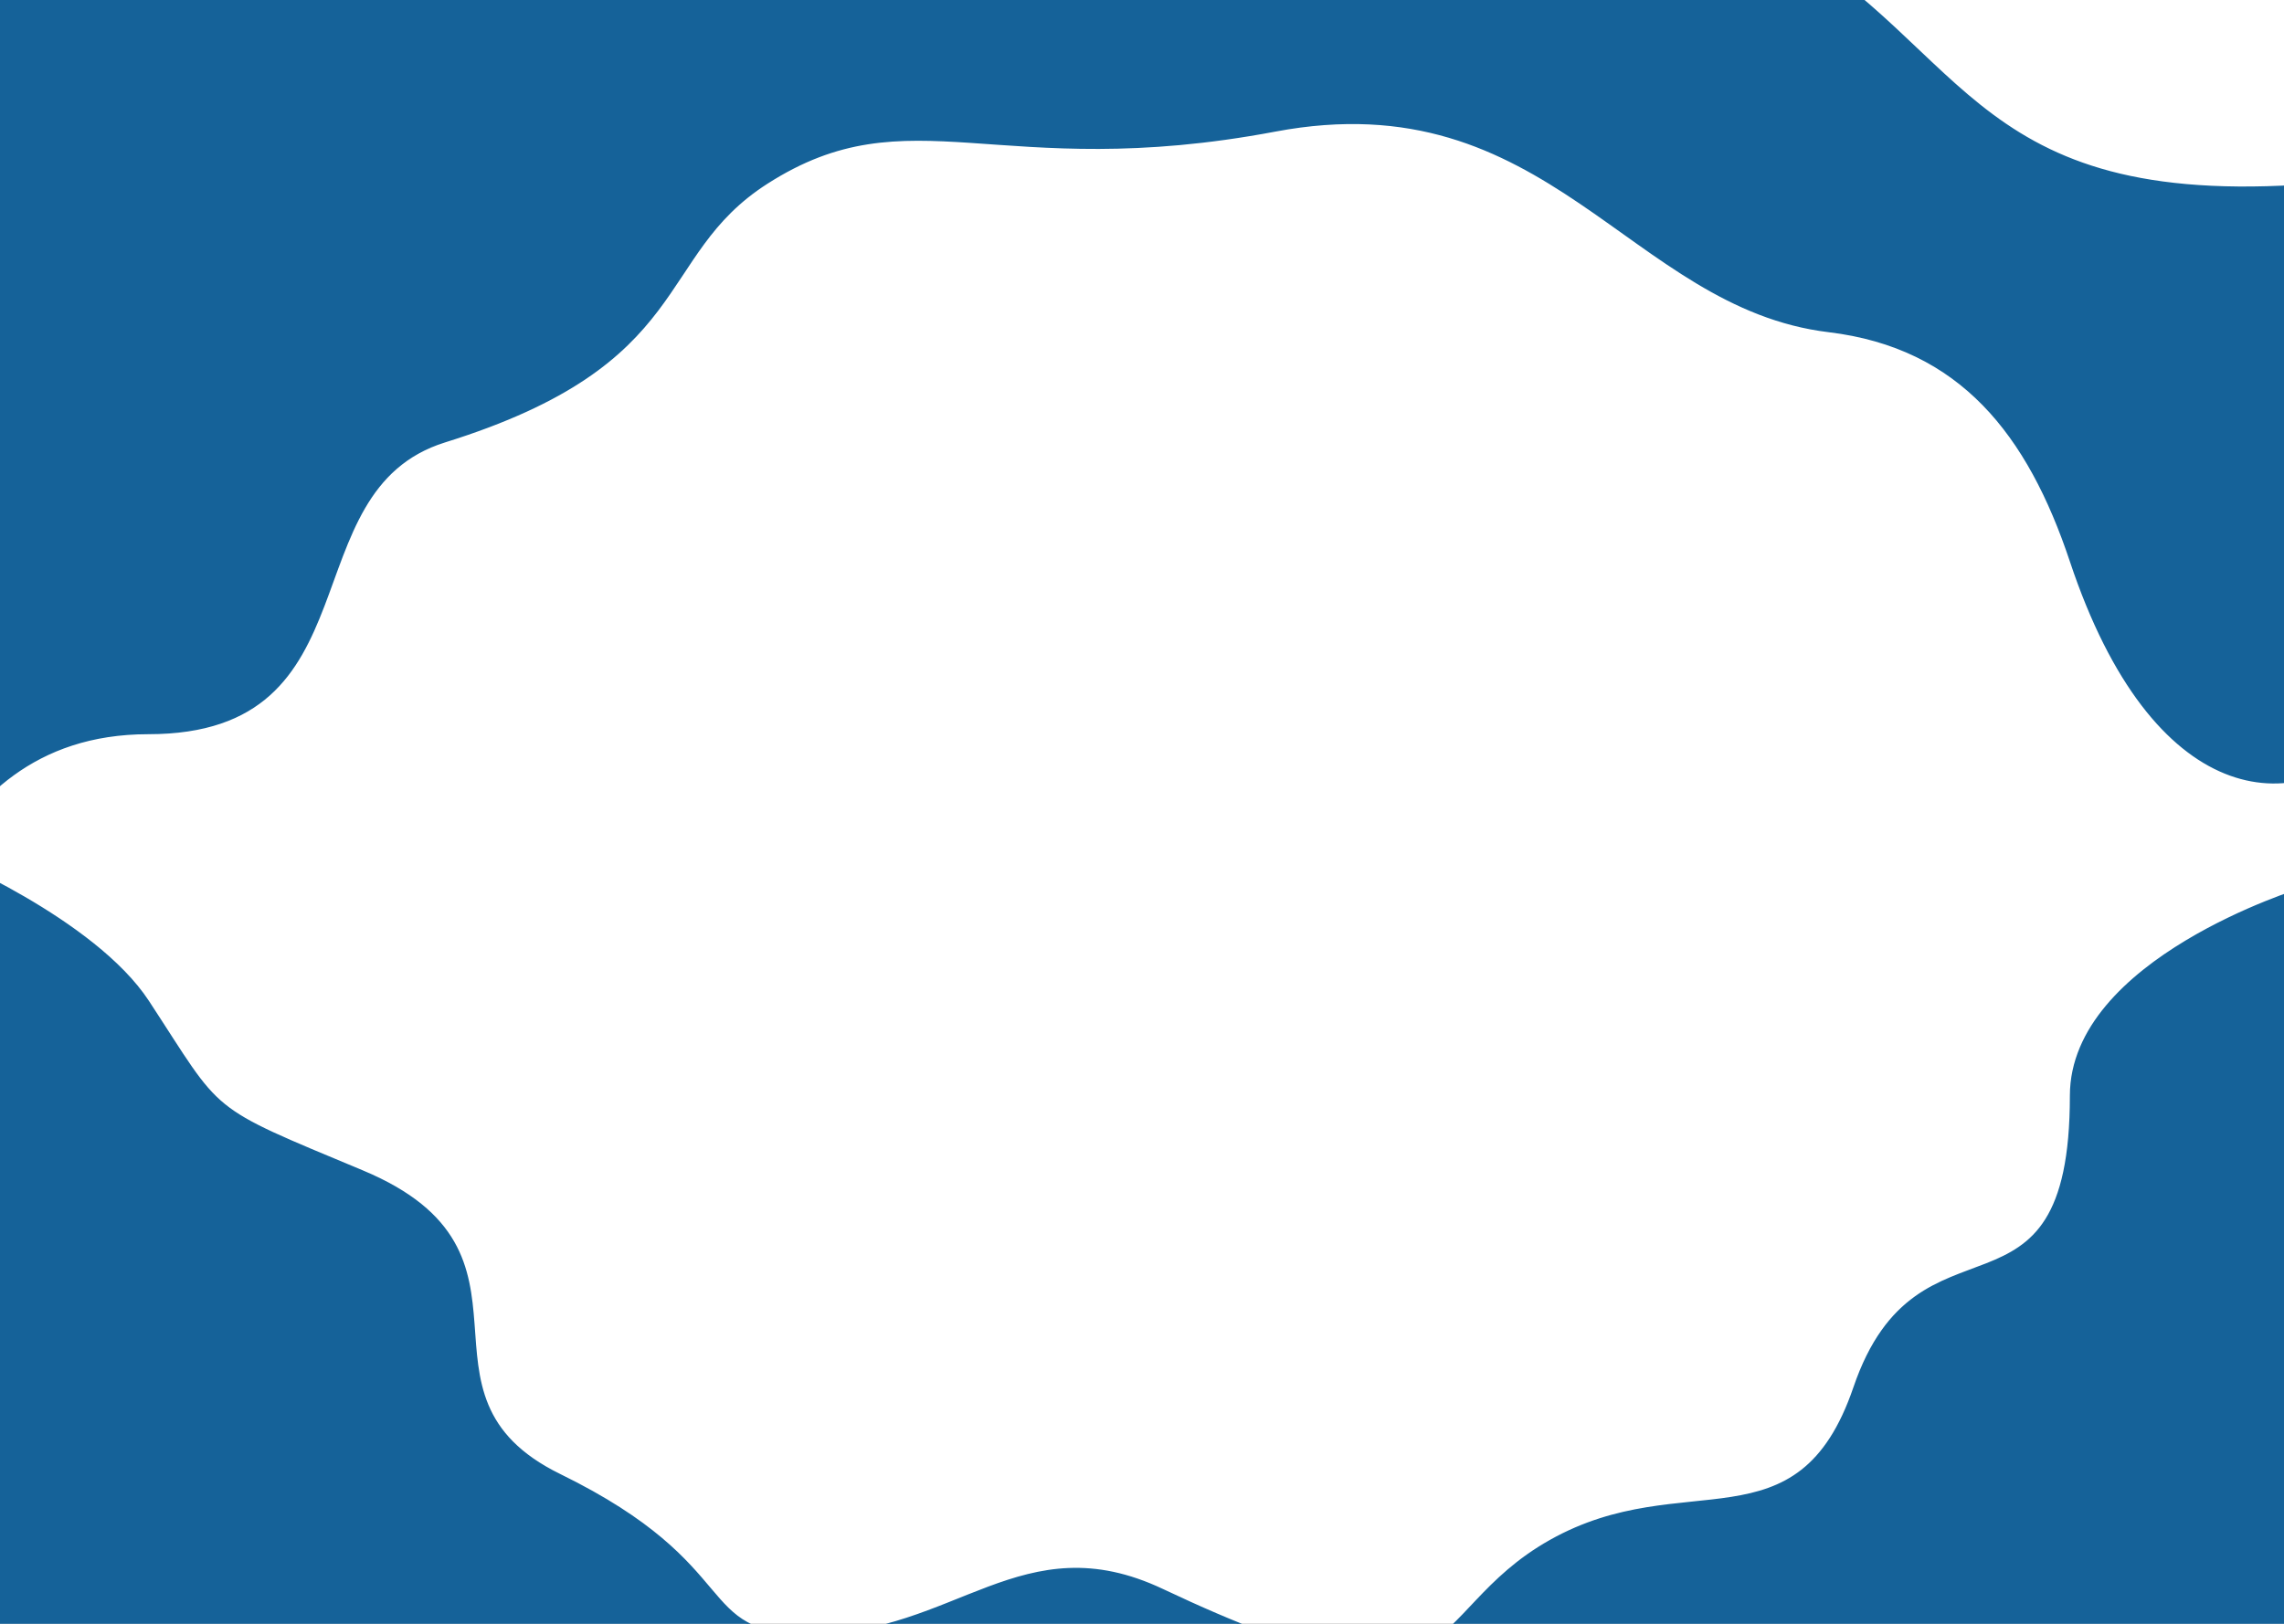 <svg width="1440" height="1024" viewBox="0 0 1440 1024" fill="none" xmlns="http://www.w3.org/2000/svg">
<rect x="0" y="0" width="1440" height="1024" fill="#333333" stroke="none"/>
<g clip-path="url(#clip0)">
<rect width="1440" height="1024" fill="white"/>
<path d="M-36.92 539.5C-61.784 580.015 -70.24 618.724 -85 605L-47.5 -39C-47.5 -39 996.5 -110 1120 -39C1243.5 32 1243.5 136 1469 115.5C1694.5 95 1552 407.5 1500 462.5C1448 517.5 1357.5 510 1305.5 354C1278.78 273.836 1236 219 1153 209C1027.29 193.854 976.472 49.977 804 82.5C629 115.5 574 57.5 483.5 115.5C411.428 161.69 439.185 229.06 280.5 278.5C181 309.5 238.5 462.5 93.5 462.5C23.592 462.5 -13.774 501.782 -36.92 539.5C-36.92 539.5 59.464 579.551 93.5 631.5C141 704 128.876 696.89 228.5 738.5C353 790.5 249.648 879.414 353 930C471.5 988 435.724 1031 510.5 1031C602.5 1031 644.568 960.671 733 1002.5C781.161 1025.28 815.282 1037.79 840.645 1043H887.41C920.387 1032.76 930.664 997.828 977.5 971.5C1062 924 1133.5 979 1169 875C1209.7 755.756 1305.5 847.845 1305.5 691C1305.5 605 1451 560.5 1451 560.5V1043H887.41C875.624 1046.66 860.937 1047.17 840.645 1043H-47.5L-36.92 539.5Z" fill="#156299"/>
<path d="M-85 605C-56.5 631.5 -51.5 462.5 93.5 462.5C238.5 462.5 181 309.5 280.5 278.5C439.185 229.06 411.428 161.69 483.5 115.5C574 57.5 629 115.5 804 82.5C976.472 49.977 1027.29 193.854 1153 209C1236 219 1278.78 273.836 1305.5 354C1357.5 510 1448 517.5 1500 462.5C1552 407.5 1694.5 95 1469 115.5C1243.5 136 1243.5 32 1120 -39C996.5 -110 -47.5 -39 -47.5 -39L-85 605ZM1451 560.5C1451 560.5 1305.5 605 1305.5 691C1305.5 847.845 1209.7 755.756 1169 875C1133.5 979 1062 924 977.5 971.5C893 1019 927.5 1094.5 733 1002.5C644.567 960.671 602.5 1031 510.5 1031C435.724 1031 471.5 988 353 930C249.648 879.414 353 790.5 228.5 738.5C128.876 696.89 141 704 93.5 631.5C59.464 579.551 -36.92 539.5 -36.92 539.5L-47.5 1043H1451V560.5Z" stroke="#156299"/>
</g>
<defs>
<clipPath id="clip0">
<rect width="1440" height="1024" fill="white"/>
</clipPath>
</defs>
</svg>
